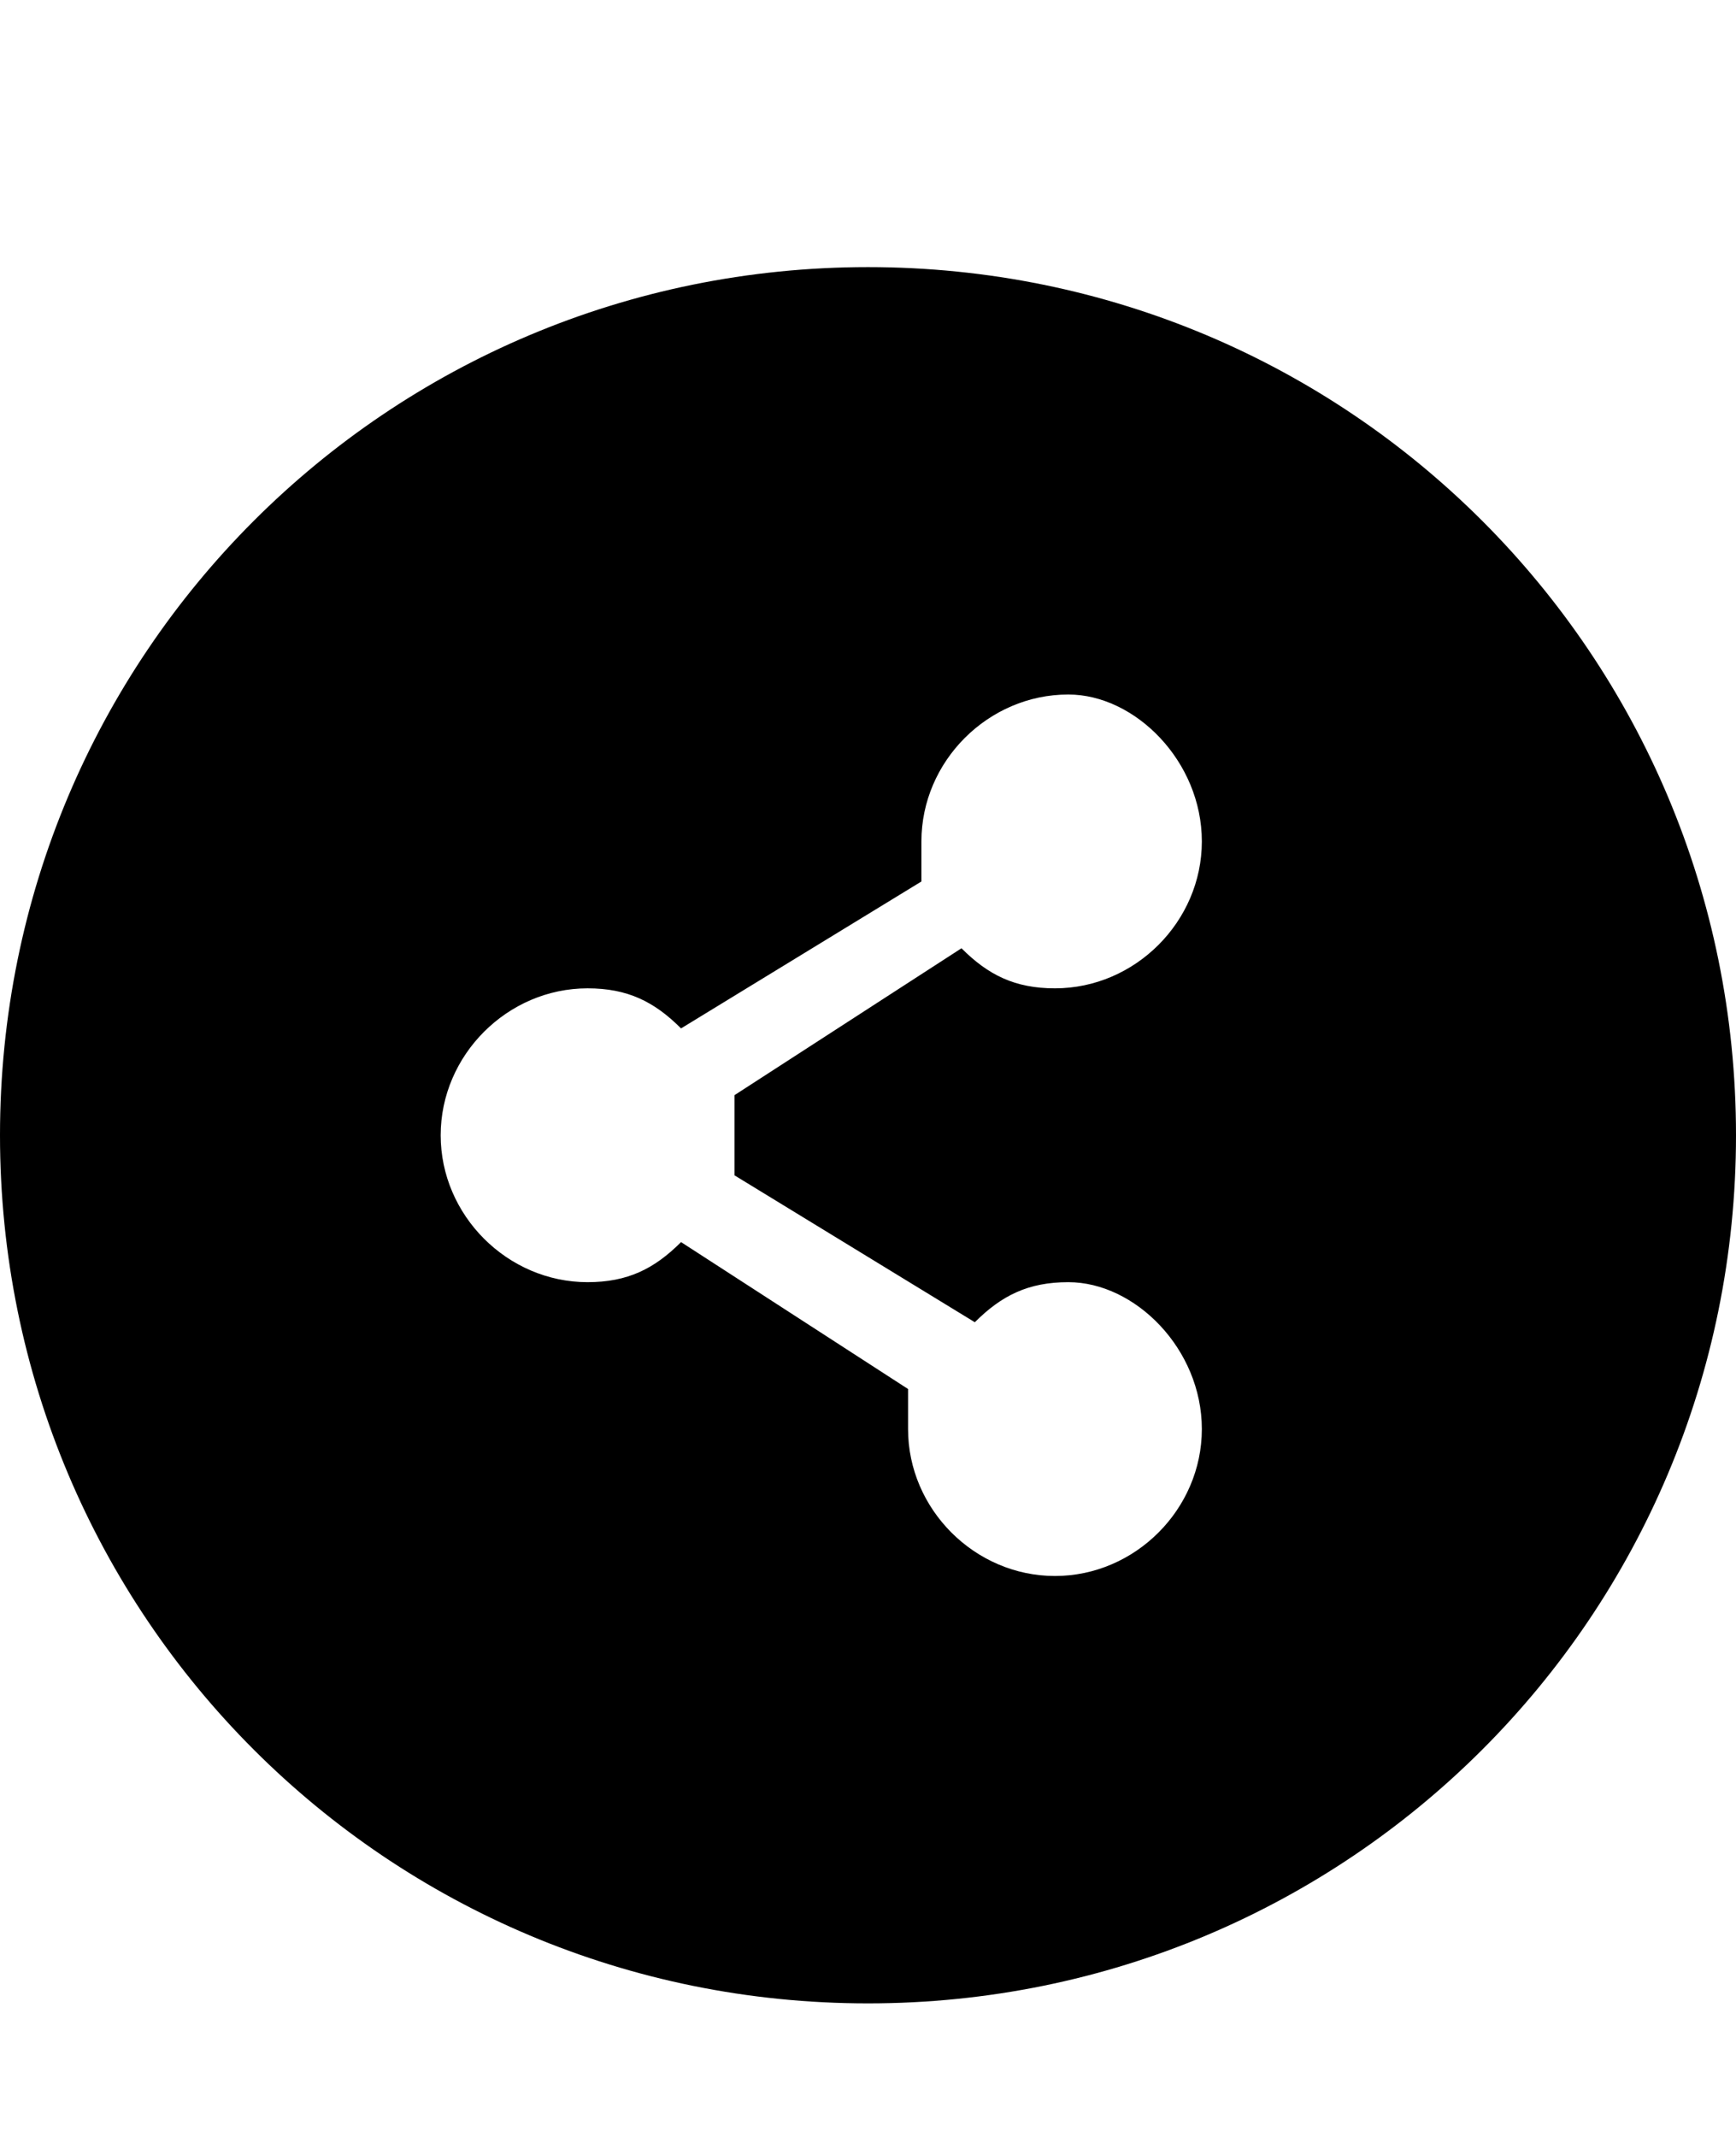 <svg class="cf-icon-svg" aria-label="share" version="1.1" viewBox="0 0 13 16">
<path d="M6.5,2C2.9,2,0,4.9,0,8.5S2.9,15,6.5,15S13,12.1,13,8.5S10.1,2,6.5,2L6.5,2z M5.5,8.5c0,0.1,0,0.2,0,0.3l1.8,1.1
	C7.5,9.7,7.7,9.6,8,9.6c0.5,0,1,0.5,1,1.1c0,0.6-0.5,1.1-1.1,1.1s-1.1-0.5-1.1-1.1c0-0.1,0-0.2,0-0.3L5.1,9.3
	C4.9,9.5,4.7,9.6,4.4,9.6c-0.6,0-1.1-0.5-1.1-1.1s0.5-1.1,1.1-1.1c0.3,0,0.5,0.1,0.7,0.3l1.8-1.1c0-0.1,0-0.2,0-0.3
	c0-0.6,0.5-1.1,1.1-1.1c0.5,0,1,0.5,1,1.1S8.5,7.4,7.9,7.4c-0.3,0-0.5-0.1-0.7-0.3L5.5,8.2C5.5,8.3,5.5,8.4,5.5,8.5z"/>
</svg>
